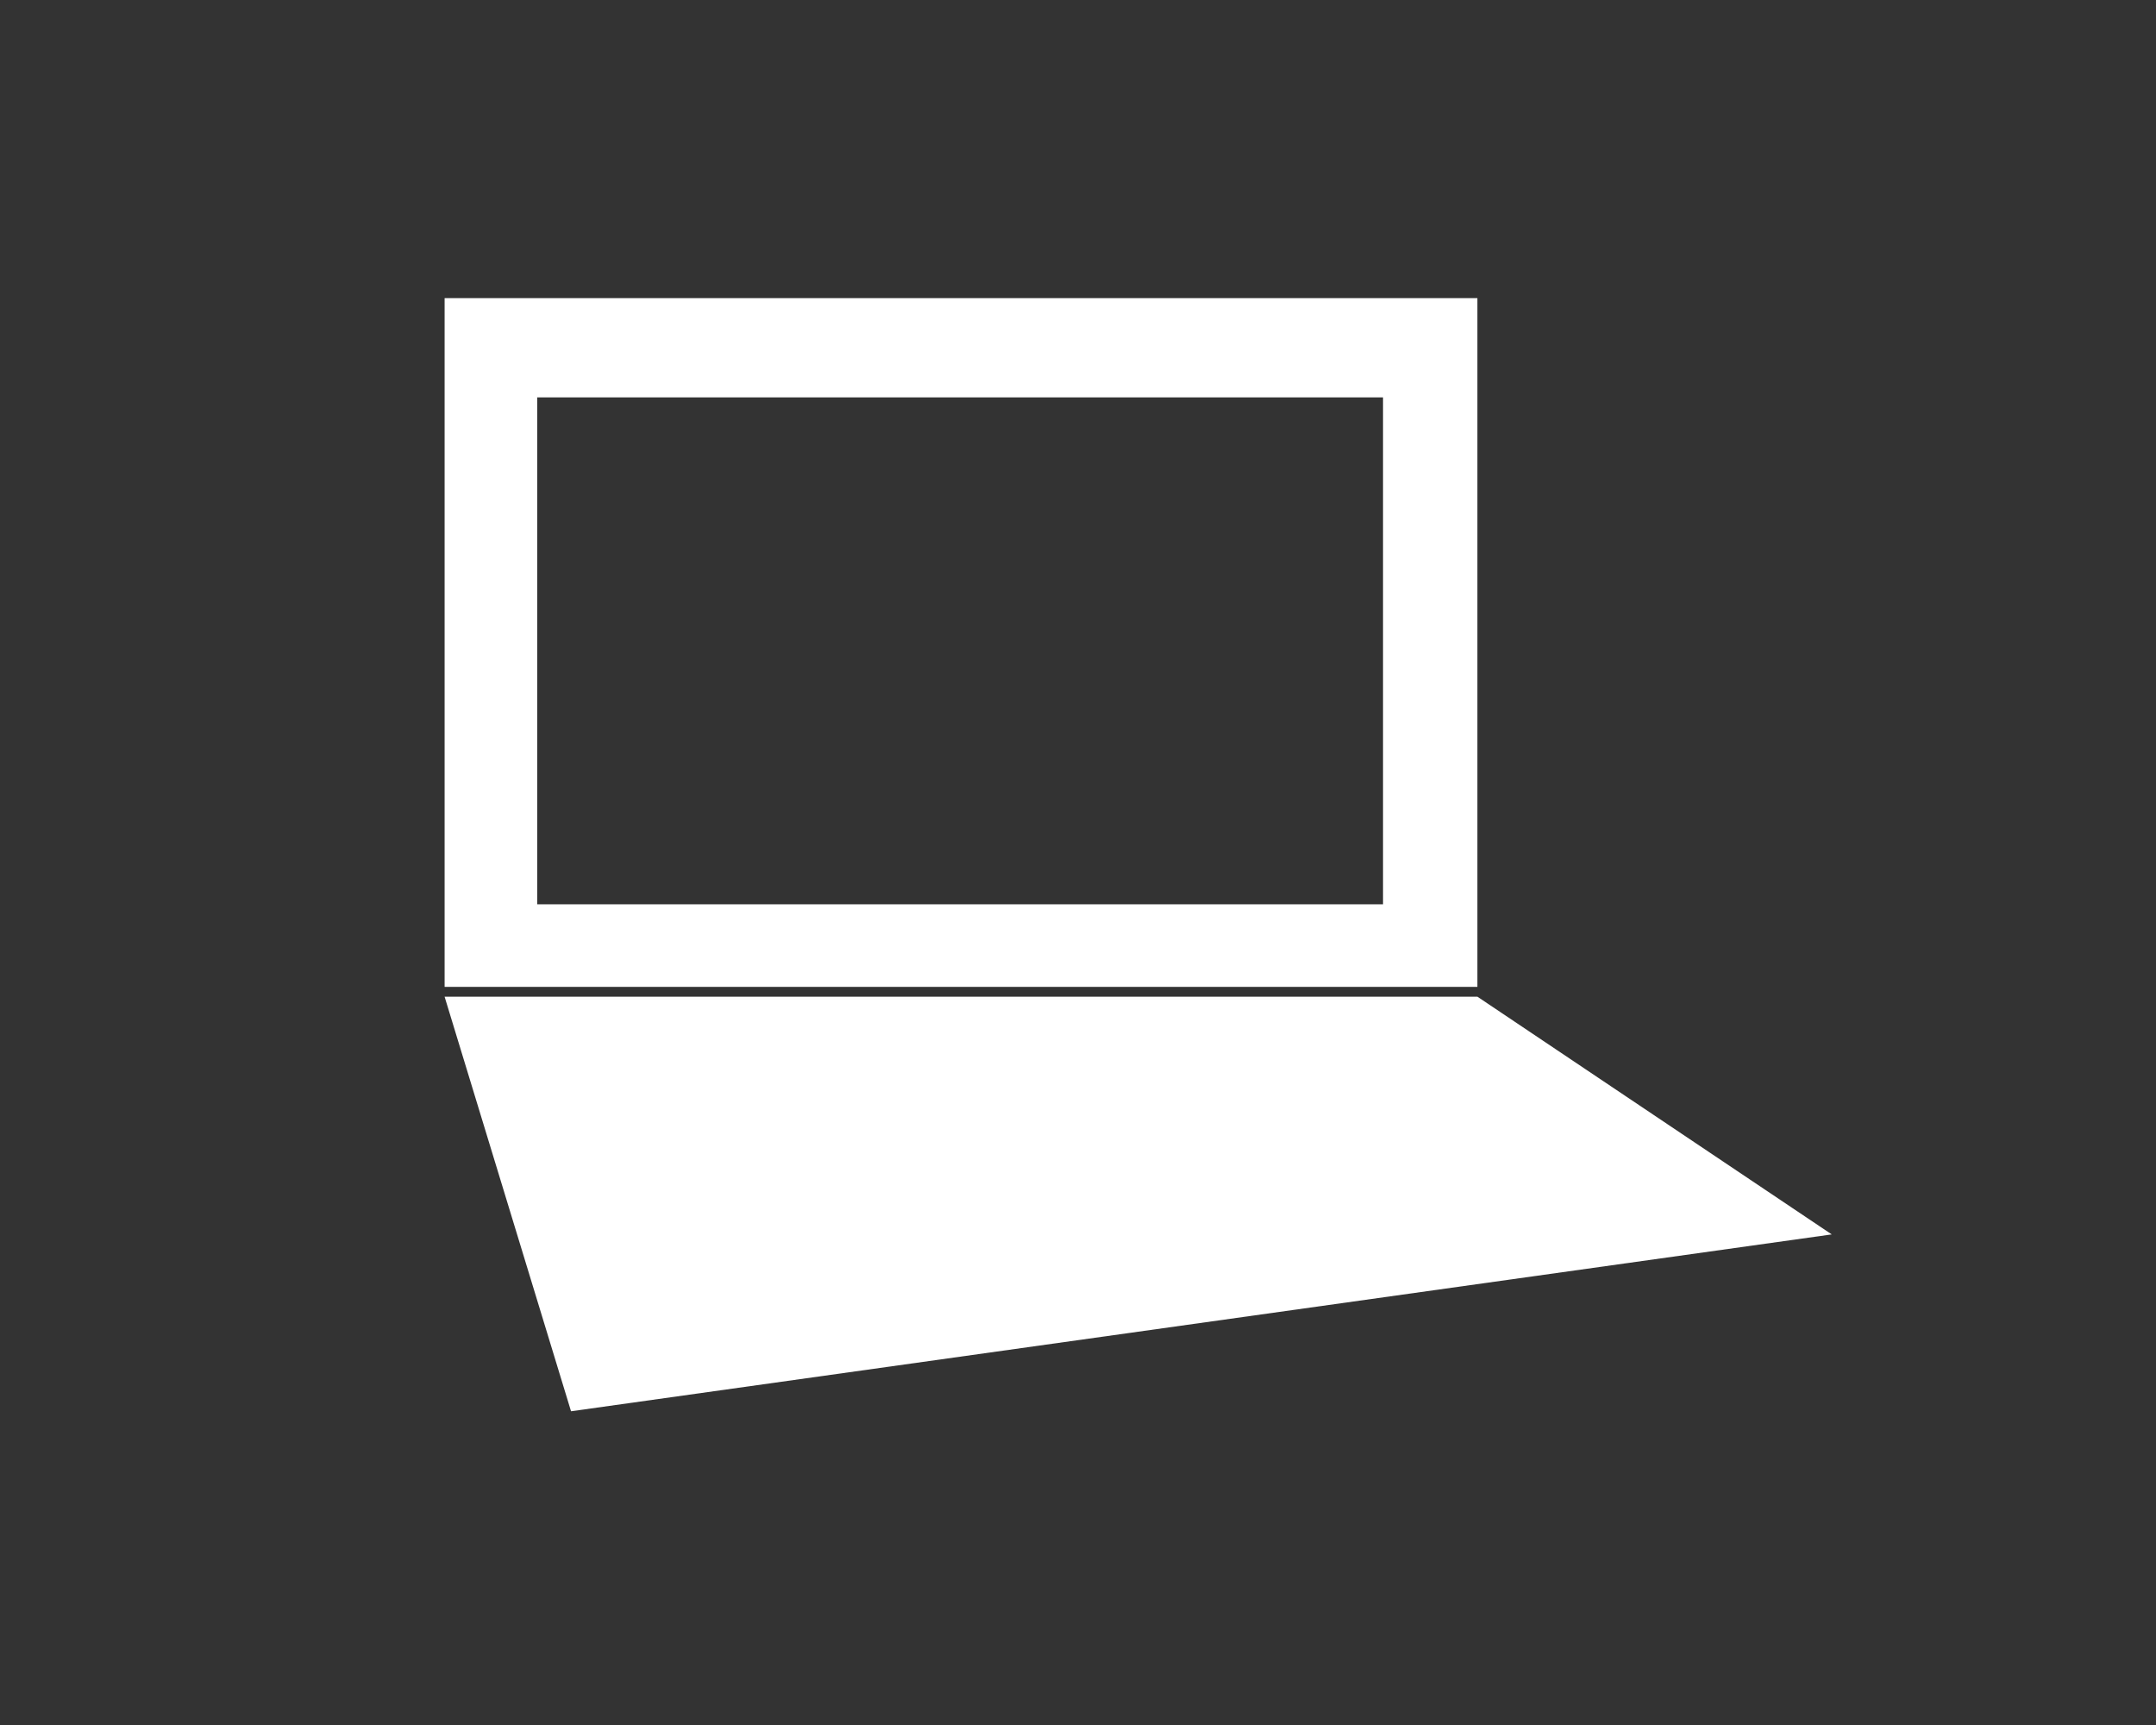 <?xml version="1.0" encoding="utf-8"?>
<!-- Generator: Adobe Illustrator 16.0.4, SVG Export Plug-In . SVG Version: 6.00 Build 0)  -->
<!DOCTYPE svg PUBLIC "-//W3C//DTD SVG 1.1//EN" "http://www.w3.org/Graphics/SVG/1.1/DTD/svg11.dtd">
<svg version="1.1" id="Layer_1" xmlns="http://www.w3.org/2000/svg" xmlns:xlink="http://www.w3.org/1999/xlink" x="0px" y="0px"
	 width="100px" height="80px" viewBox="0 0 100 80" enable-background="new 0 0 100 80" xml:space="preserve">
<rect x="0" y="0" width="100" height="80" fill="#333333" stroke="none"/>
<polygon fill="#FFFFFF" points="20.621,46.223 26.486,65.45 84.96,57.248 68.525,46.223 "/>
<path fill="#FFFFFF" d="M24.916,41.939h39.232V18.429L24.916,18.43V41.939z M20.622,13.827h47.903v31.94H20.622V13.827z"/>
</svg>

